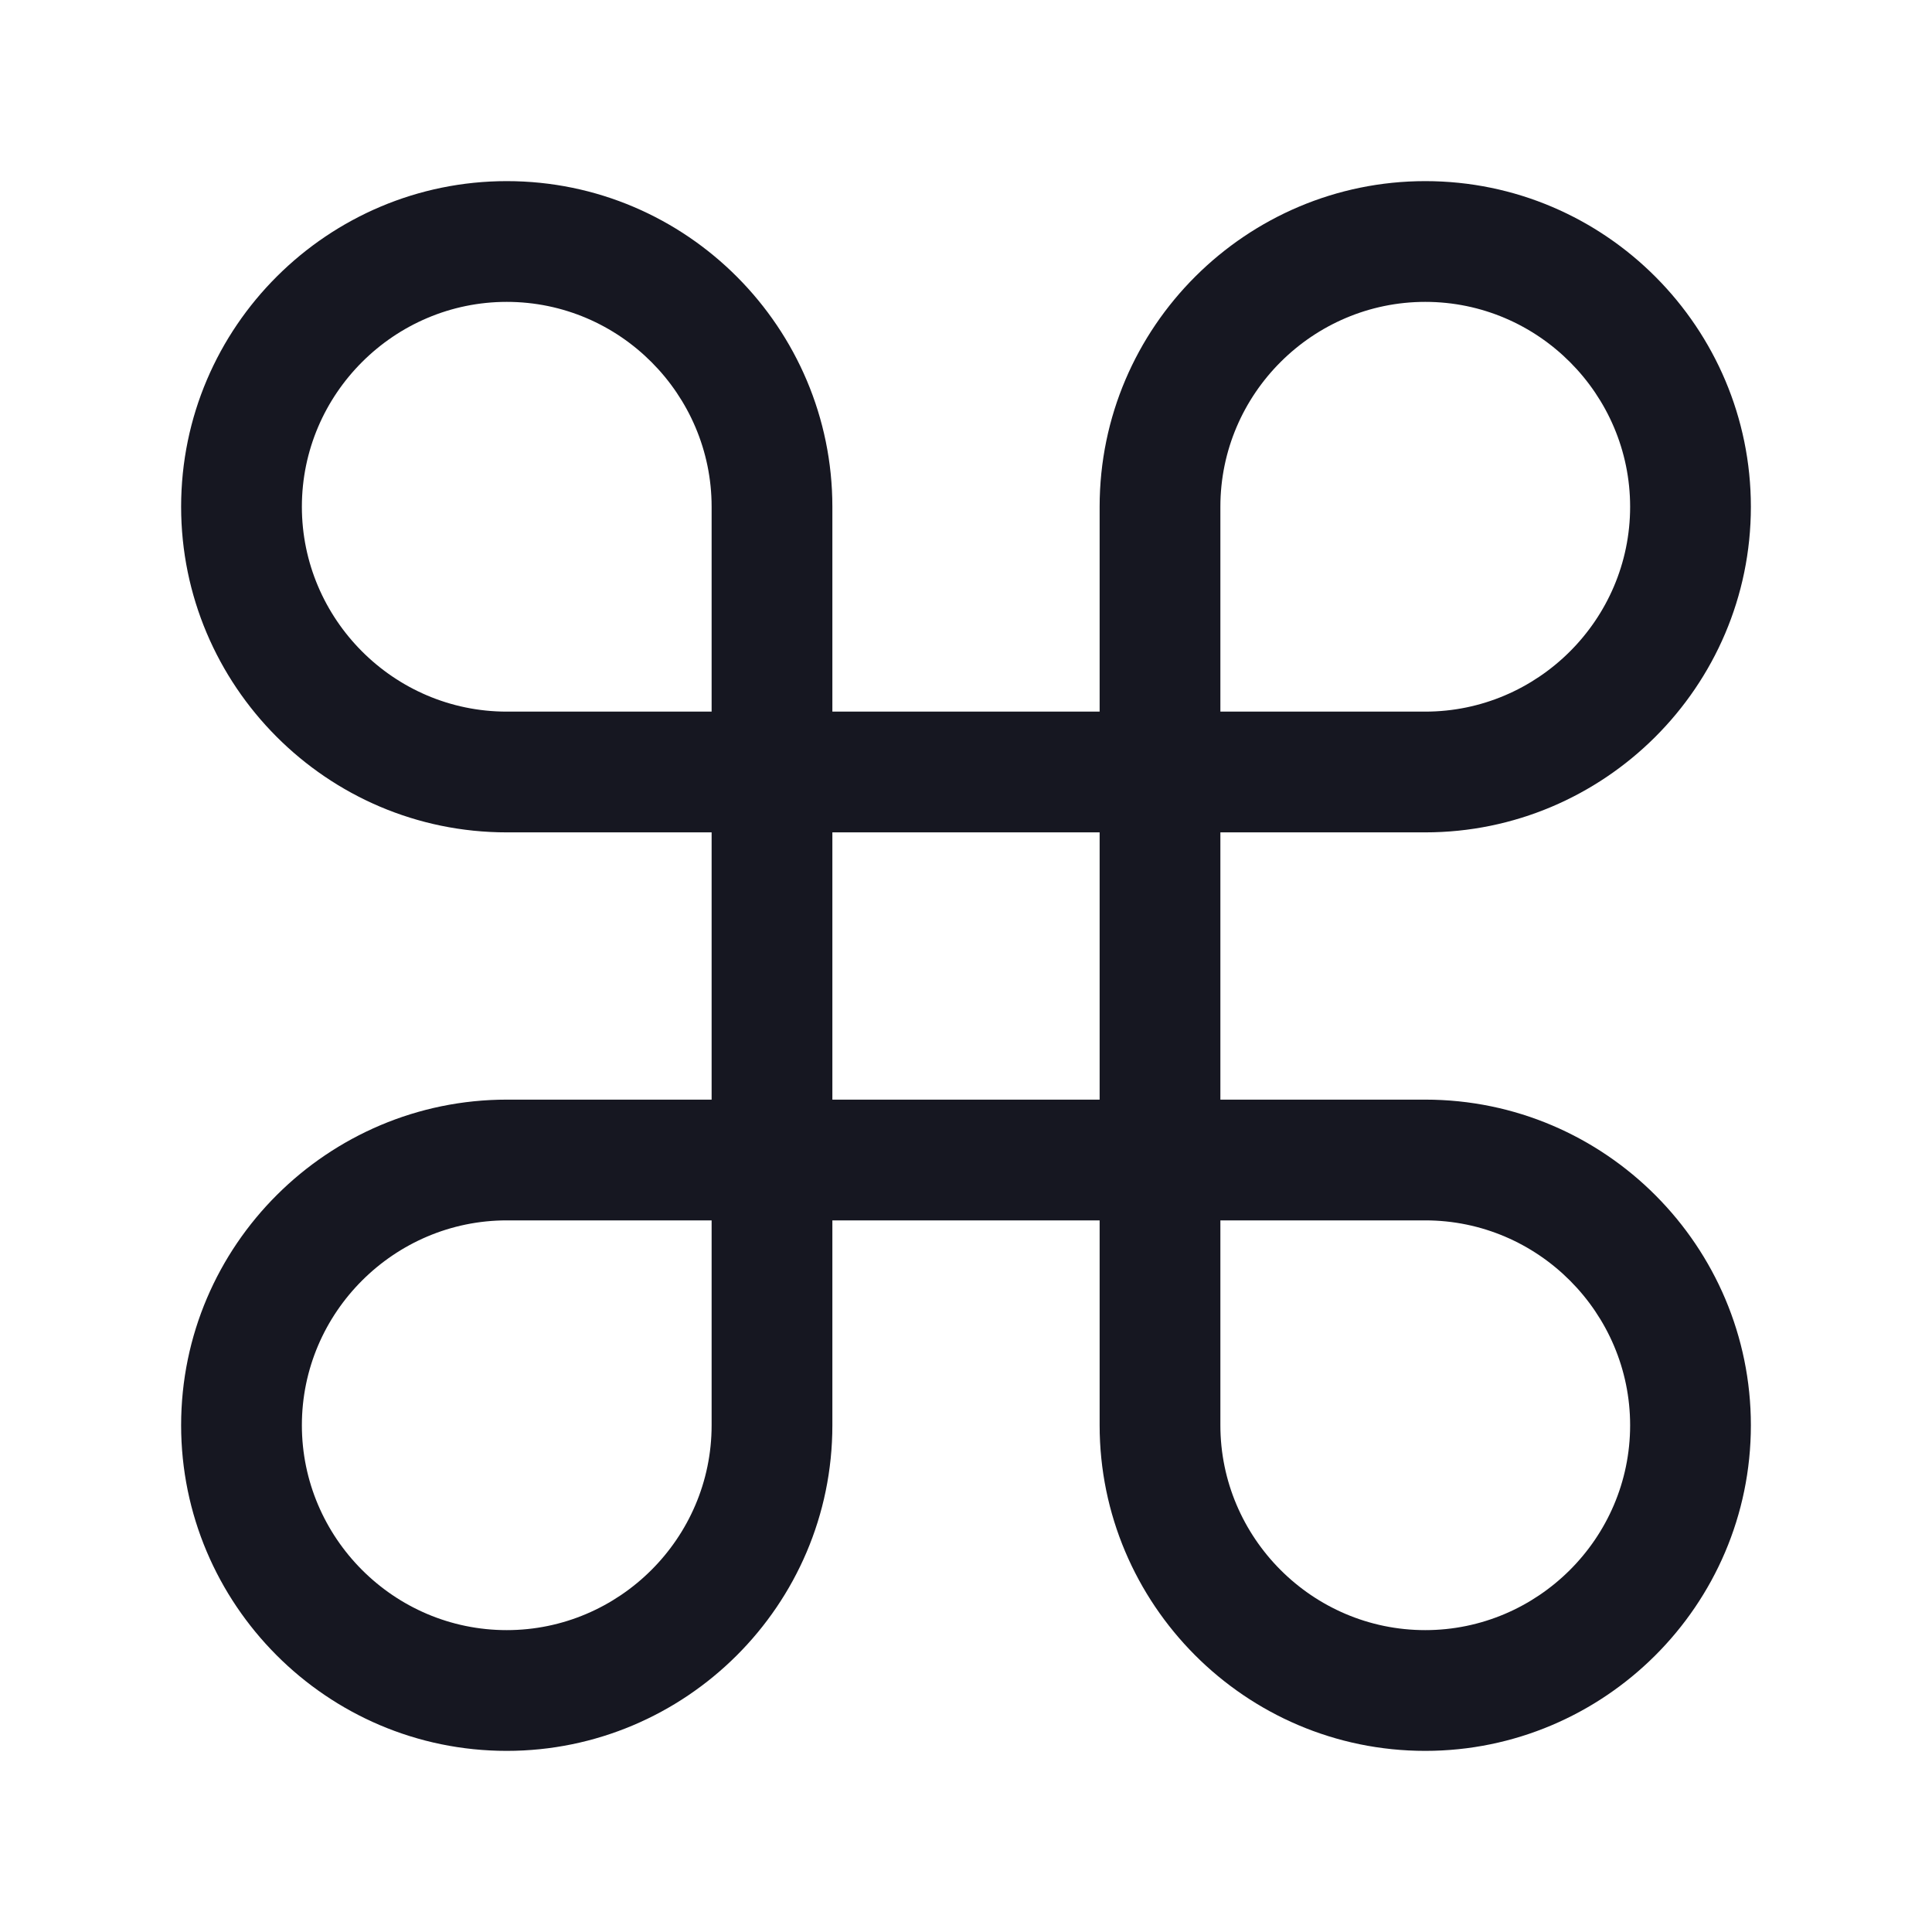 <svg width="24" height="24" viewBox="0 0 24 24" fill="none" xmlns="http://www.w3.org/2000/svg">
<path fill-rule="evenodd" clip-rule="evenodd" d="M6.295 3.75C4.901 3.75 3.75 4.889 3.75 6.295C3.75 7.689 4.889 8.84 6.295 8.84H8.84V6.295C8.84 4.901 7.701 3.75 6.295 3.75ZM10.34 8.84V6.295C10.34 4.078 8.535 2.25 6.295 2.25C4.078 2.25 2.25 4.055 2.25 6.295C2.25 8.512 4.055 10.34 6.295 10.34H8.84V13.66H6.295C4.078 13.66 2.25 15.465 2.25 17.705C2.25 19.922 4.055 21.75 6.295 21.75C8.512 21.75 10.34 19.945 10.34 17.705V15.16H13.66V17.705C13.66 19.922 15.465 21.75 17.705 21.75C19.922 21.75 21.75 19.945 21.75 17.705C21.75 15.488 19.945 13.66 17.705 13.66H15.16V10.34H17.705C19.922 10.34 21.75 8.535 21.75 6.295C21.75 4.078 19.945 2.25 17.705 2.25C15.488 2.25 13.66 4.055 13.66 6.295V8.84H10.34ZM10.34 10.34V13.66H13.66V10.34H10.34ZM15.16 8.84H17.705C19.099 8.84 20.25 7.701 20.25 6.295C20.25 4.901 19.111 3.75 17.705 3.75C16.311 3.75 15.16 4.889 15.16 6.295V8.84ZM15.16 15.16H17.705C19.111 15.16 20.25 16.311 20.25 17.705C20.25 19.111 19.099 20.25 17.705 20.25C16.299 20.25 15.16 19.099 15.16 17.705V15.16ZM8.84 15.16H6.295C4.901 15.16 3.75 16.299 3.75 17.705C3.75 19.099 4.889 20.25 6.295 20.25C7.689 20.25 8.84 19.111 8.84 17.705V15.16Z" fill="#161721"/>
</svg>
